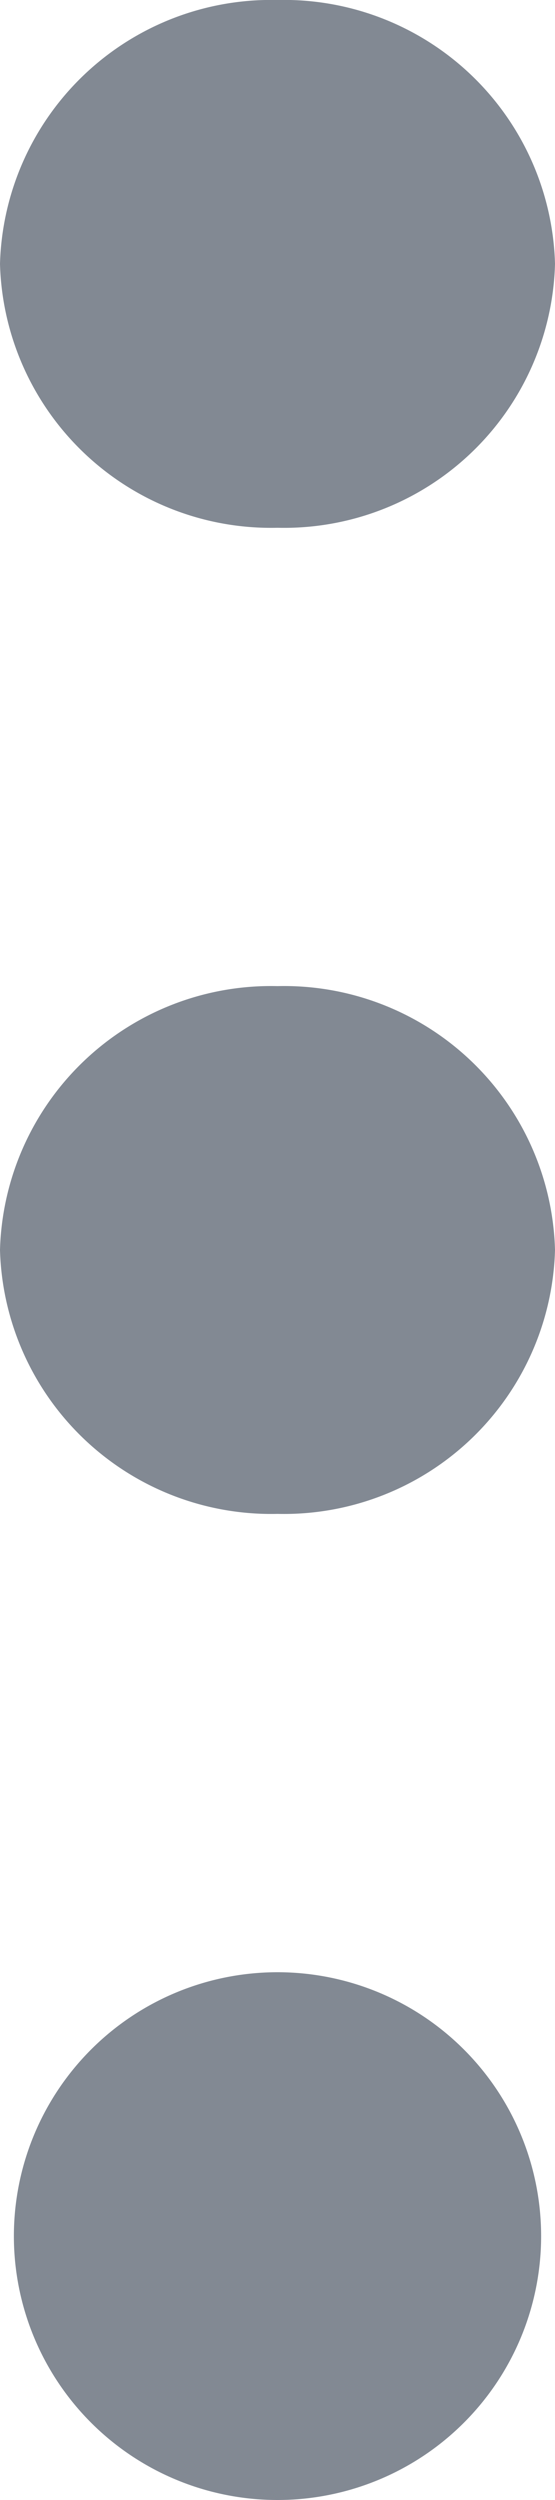 <svg xmlns="http://www.w3.org/2000/svg" width="4" height="18" viewBox="0 0 4 18">
  <path id="More" d="M1.9,0A1.953,1.953,0,0,1,3.8,2,1.954,1.954,0,0,1,1.9,4,1.955,1.955,0,0,1,0,2,1.954,1.954,0,0,1,1.9,0ZM9,0a1.954,1.954,0,0,1,1.9,2A1.955,1.955,0,0,1,9,4,1.954,1.954,0,0,1,7.1,2,1.953,1.953,0,0,1,9,0Zm9,2a1.9,1.9,0,1,0-3.8,0A1.9,1.9,0,1,0,18,2Z" transform="translate(4) rotate(90)" fill="#071529" opacity="0.5"/>
</svg>
